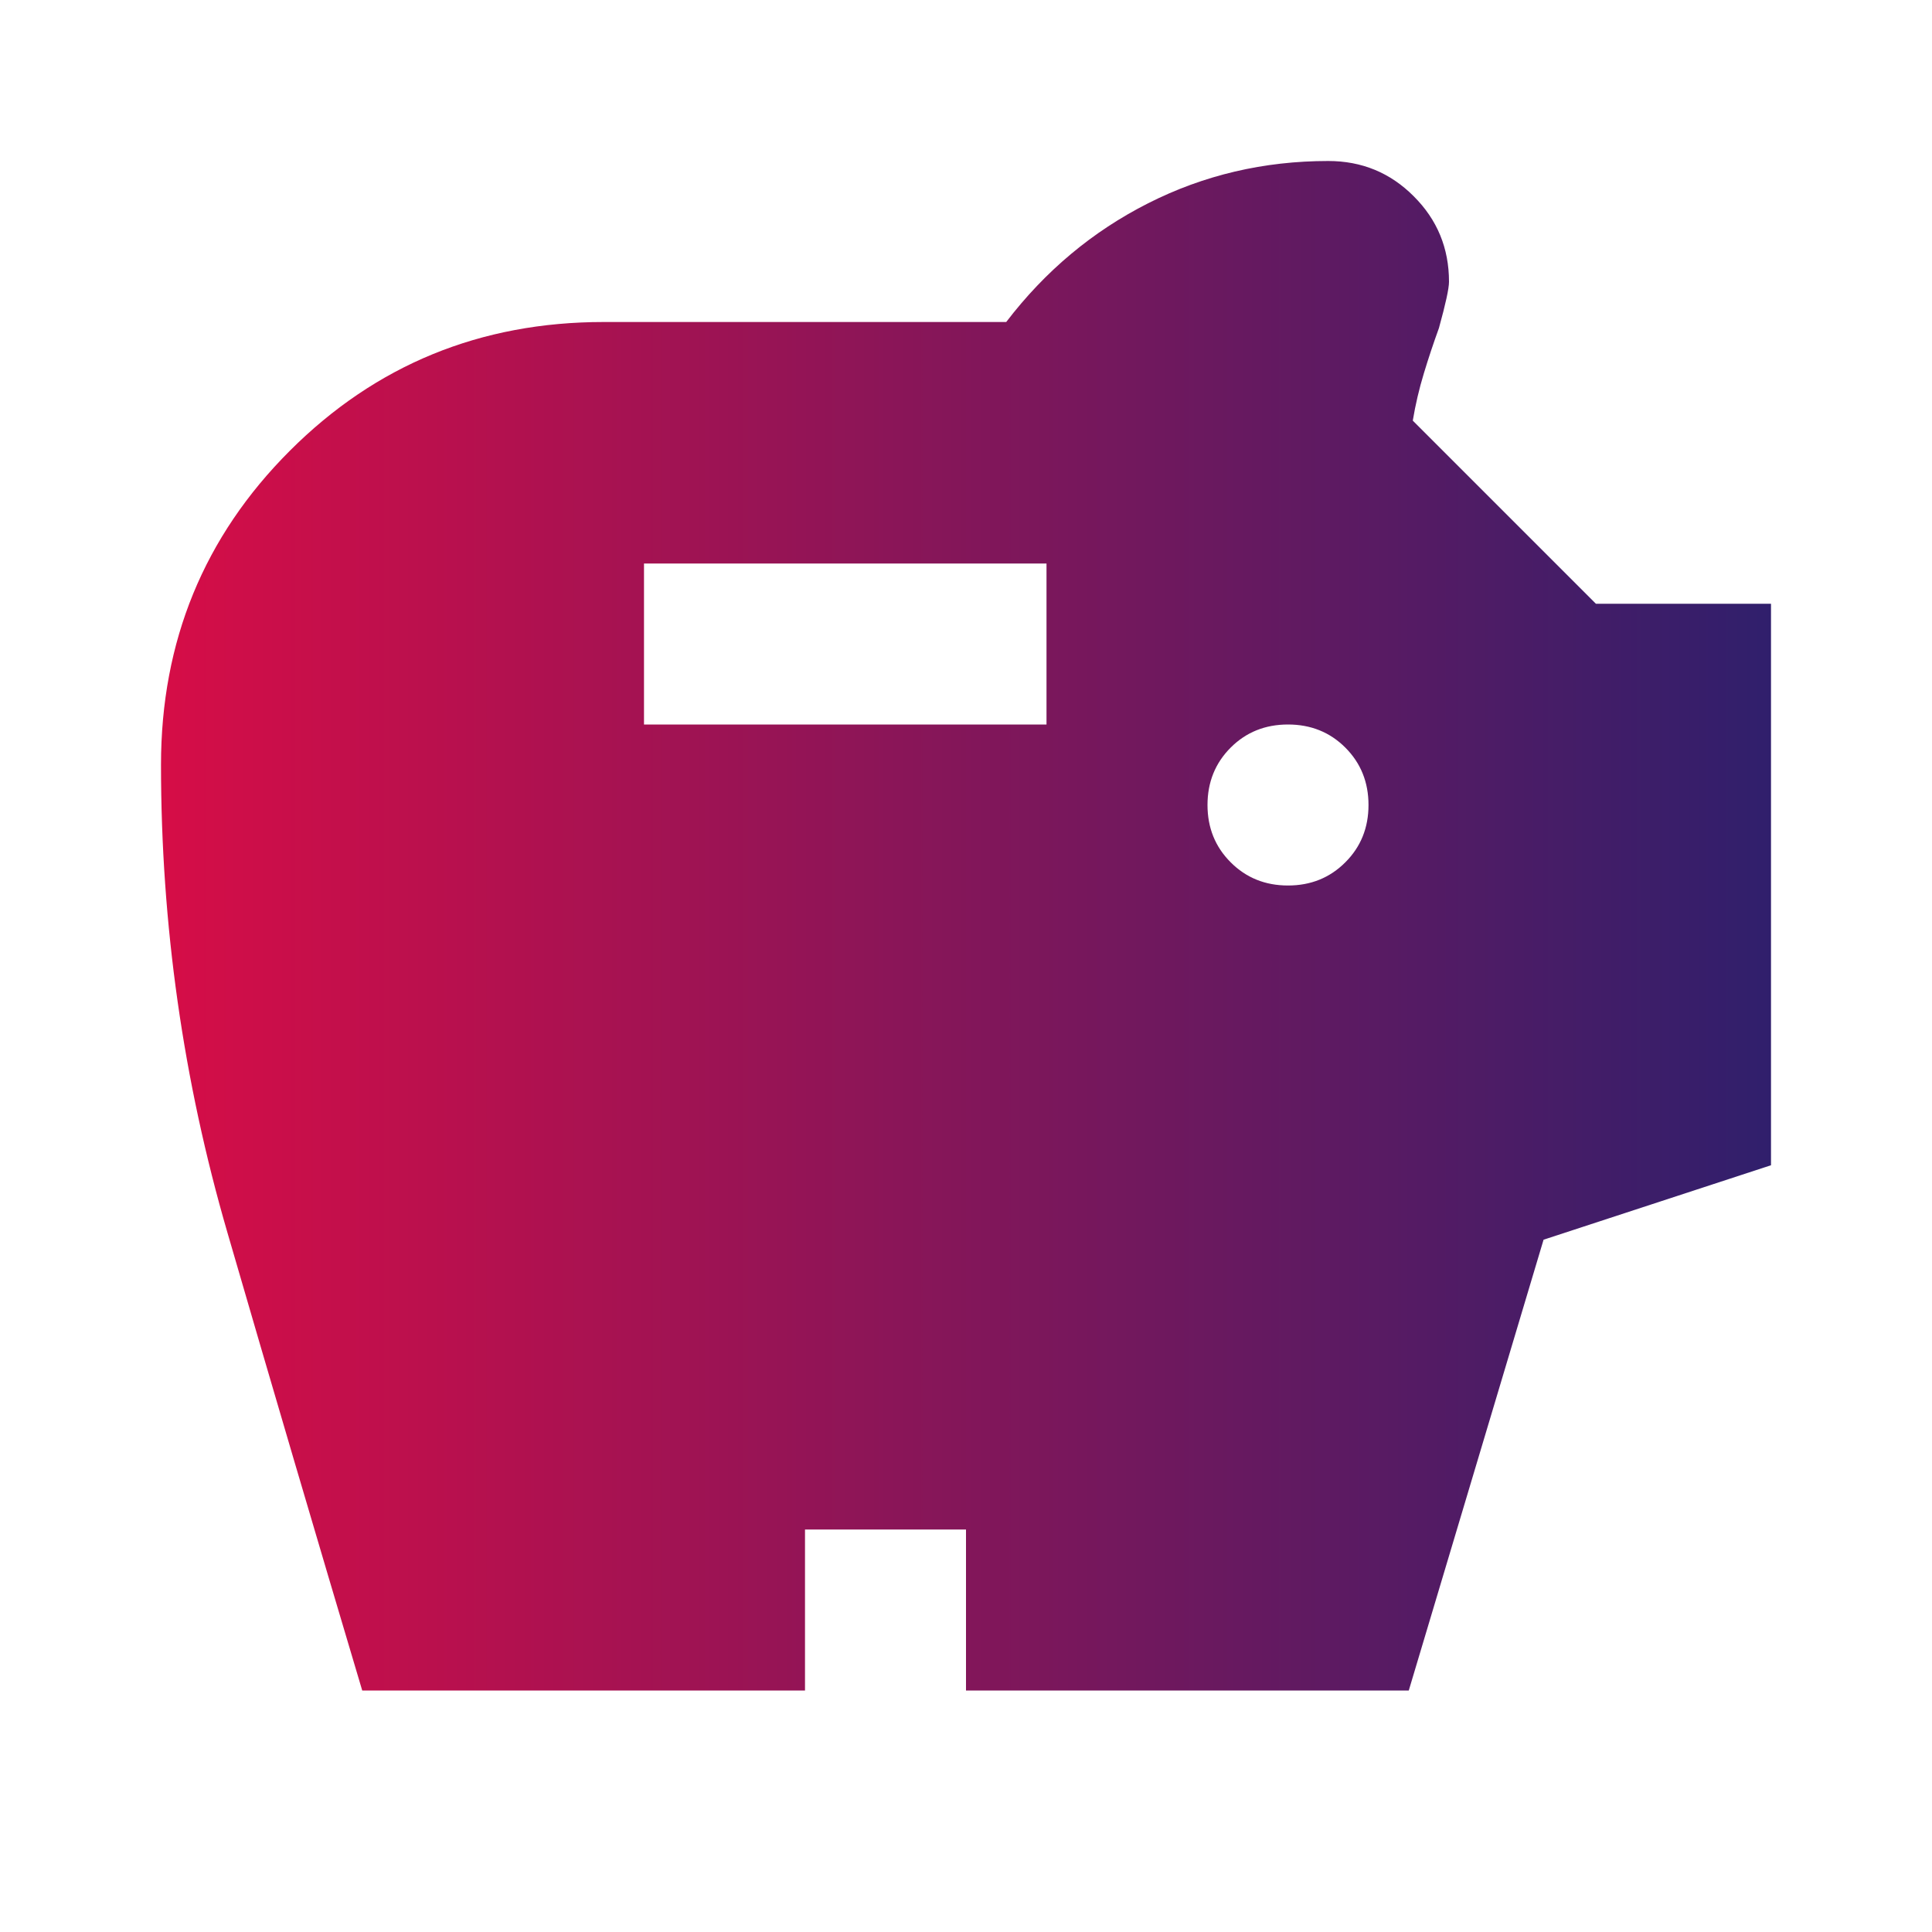 <svg width="39" height="39" viewBox="0 0 39 39" fill="none" xmlns="http://www.w3.org/2000/svg">
<mask id="mask0_426_6535" style="mask-type:alpha" maskUnits="userSpaceOnUse" x="0" y="0" width="39" height="39">
<rect width="39" height="39" fill="#D9D9D9"/>
</mask>
<g mask="url(#mask0_426_6535)">
<path d="M26 17.875C26.46 17.875 26.846 17.719 27.157 17.407C27.469 17.096 27.625 16.71 27.625 16.25C27.625 15.79 27.469 15.403 27.157 15.091C26.846 14.78 26.46 14.625 26 14.625C25.54 14.625 25.154 14.78 24.843 15.091C24.531 15.403 24.375 15.79 24.375 16.25C24.375 16.71 24.531 17.096 24.843 17.407C25.154 17.719 25.54 17.875 26 17.875ZM13 14.625H21.125V11.375H13V14.625ZM7.312 34.125C6.392 31.038 5.484 27.956 4.591 24.882C3.697 21.809 3.25 18.66 3.25 15.438C3.25 12.946 4.117 10.833 5.85 9.1C7.583 7.367 9.696 6.5 12.188 6.5H20.312C21.098 5.471 22.053 4.672 23.177 4.103C24.301 3.534 25.512 3.25 26.812 3.25C27.49 3.25 28.065 3.487 28.538 3.962C29.013 4.435 29.25 5.01 29.25 5.688C29.25 5.823 29.182 6.134 29.047 6.622C28.939 6.92 28.837 7.224 28.743 7.535C28.648 7.847 28.573 8.166 28.519 8.491L32.216 12.188H35.75V23.522L31.159 25.025L28.438 34.125H19.5V30.875H16.25V34.125H7.312Z" fill="url(#paint0_linear_426_6535)"/>
</g>
<defs>
<linearGradient id="paint0_linear_426_6535" x1="35.75" y1="18.688" x2="3.25" y2="18.688" gradientUnits="userSpaceOnUse">
<stop stop-color="#301F6C"/>
<stop offset="1" stop-color="#D60D47"/>
</linearGradient>
</defs>
</svg>
